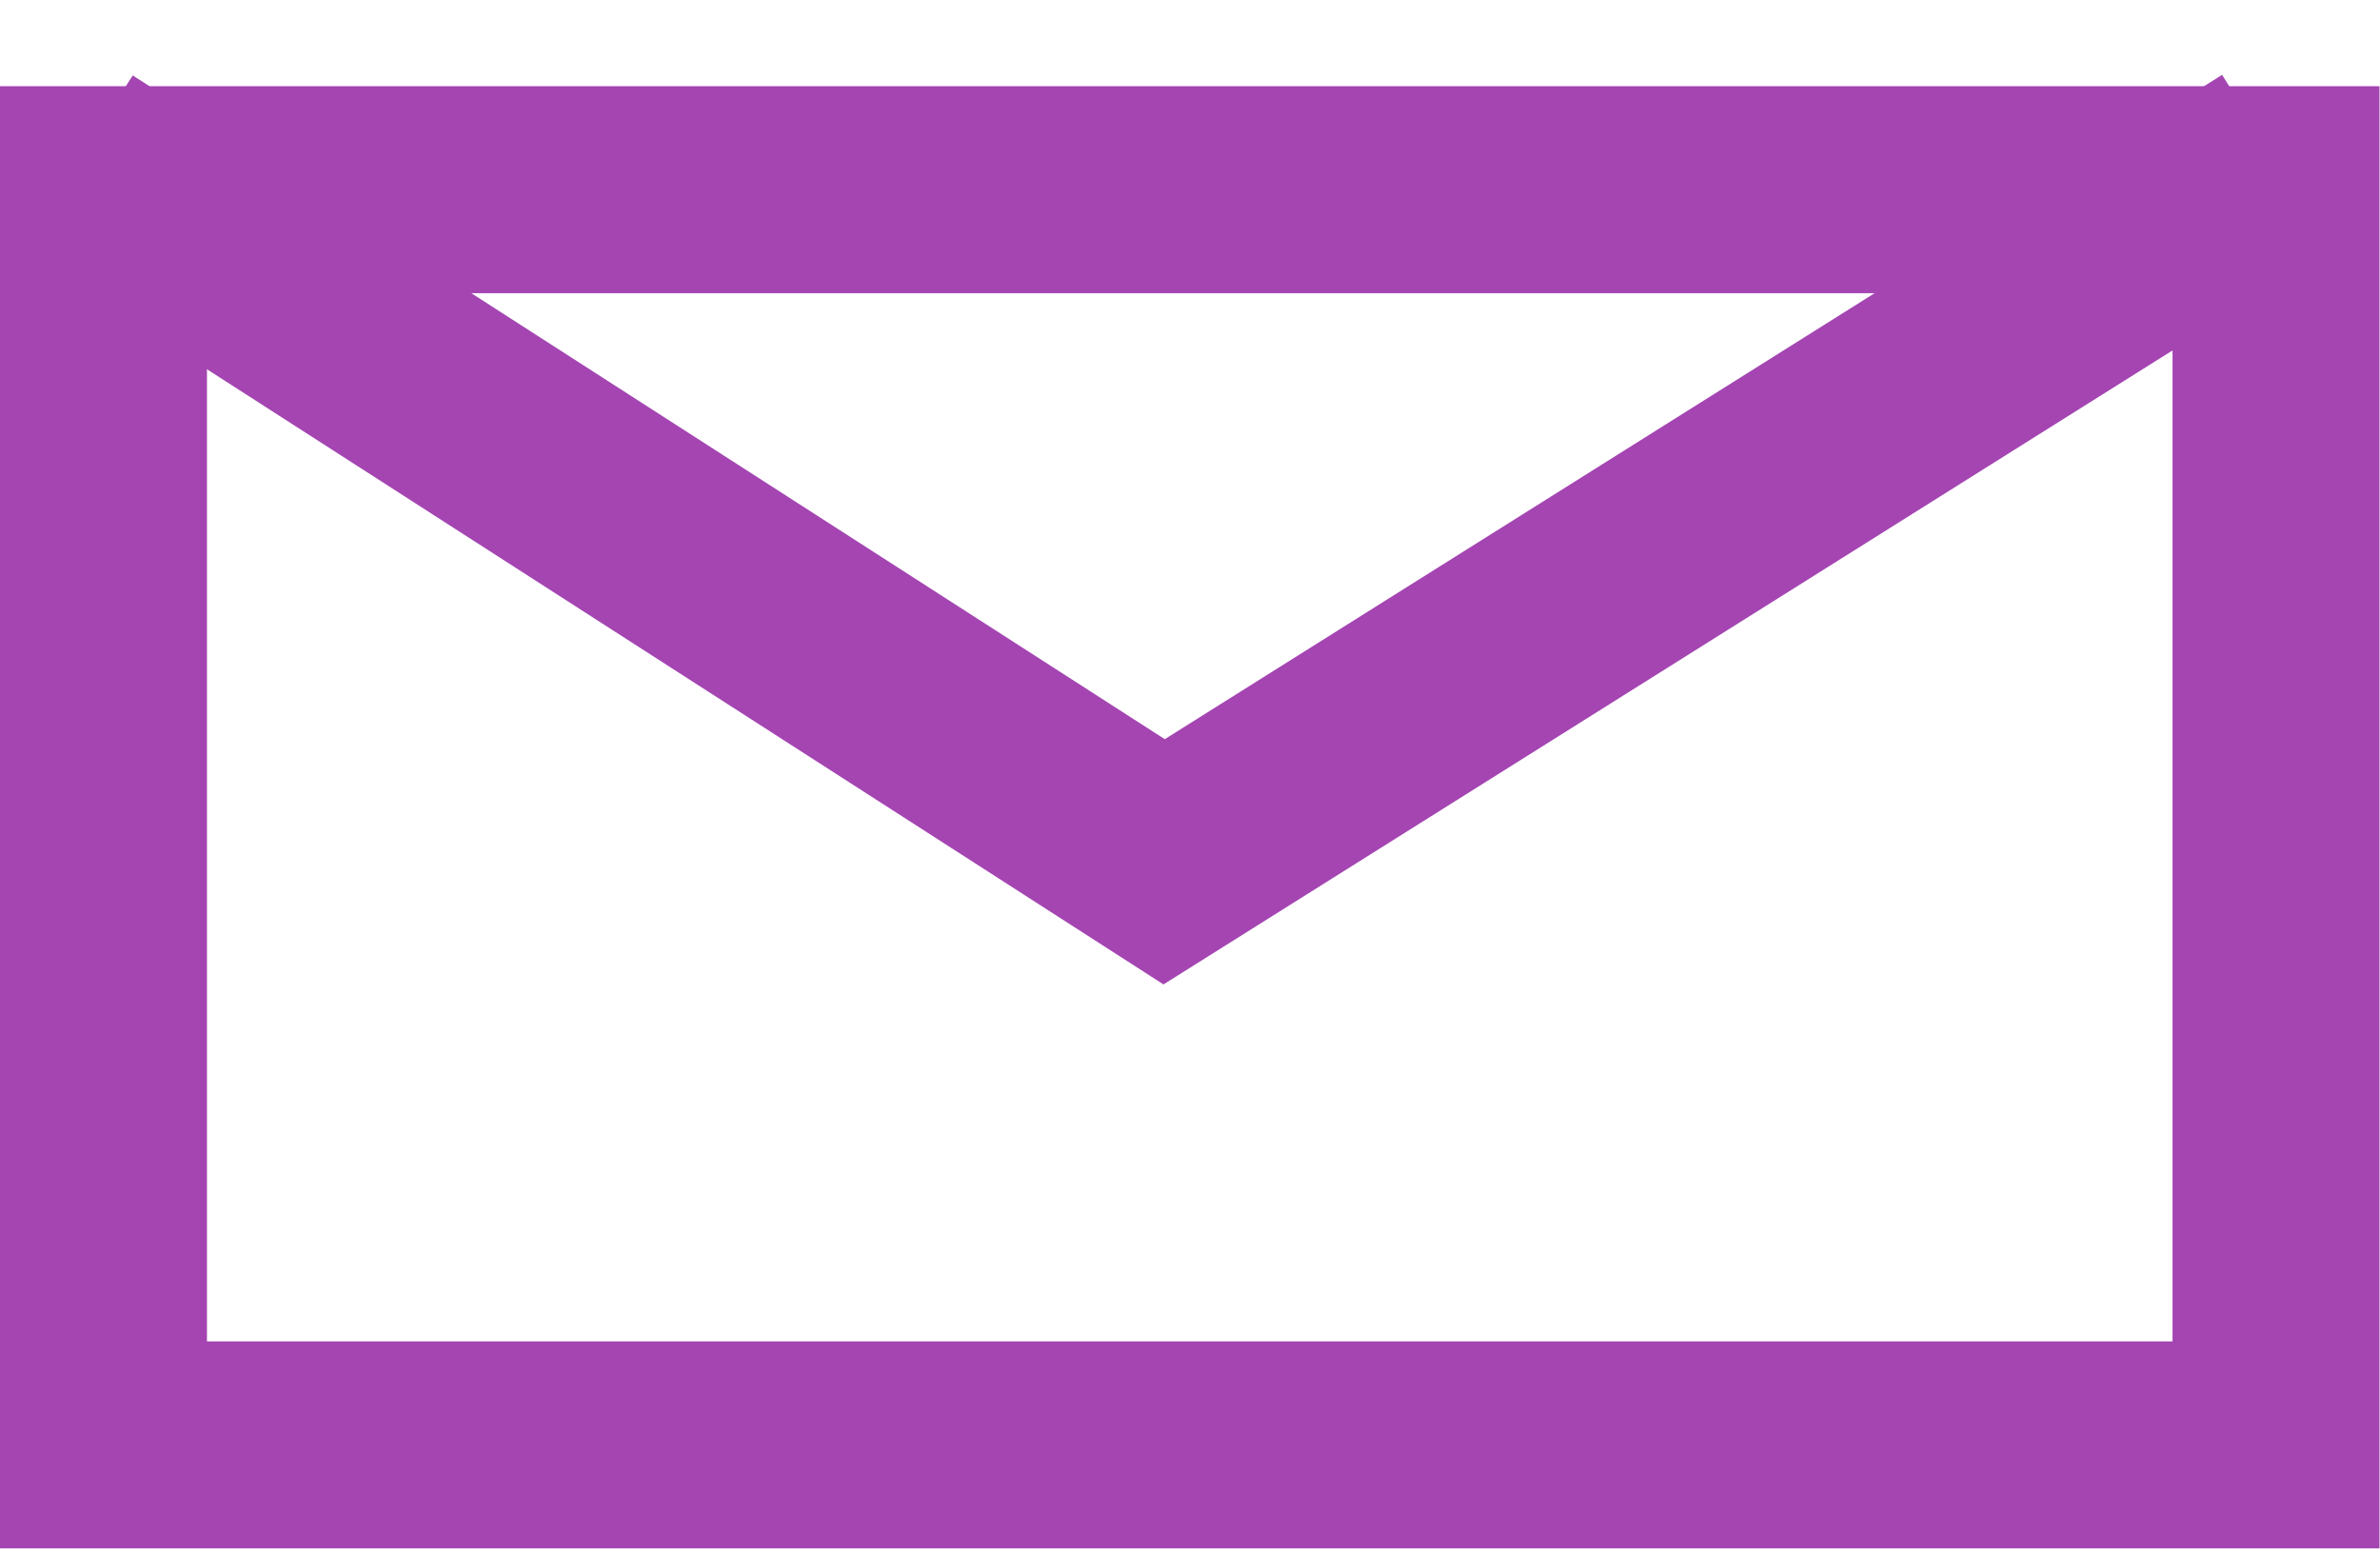 <?xml version="1.0" encoding="UTF-8"?>
<svg width="23px" height="15px" viewBox="0 0 23 15" version="1.1" xmlns="http://www.w3.org/2000/svg" xmlns:xlink="http://www.w3.org/1999/xlink">
    <!-- Generator: Sketch 48.2 (47327) - http://www.bohemiancoding.com/sketch -->
    <title>Group</title>
    <desc>Created with Sketch.</desc>
    <defs></defs>
    <g id="Mobile-Portrait-Copy-5" stroke="none" stroke-width="1" fill="none" fill-rule="evenodd" transform="translate(-74, -425)">
        <g id="Group-3" transform="translate(74, 420)" stroke="#A445B2" stroke-width="2">
            <g id="Group" transform="translate(0, 5.833)">
                <rect id="Rectangle-37" x="1" y="1" width="20.995" height="12.128"></rect>
                <polyline id="Path-57" points="0.742 0.737 11.25 7.494 22.006 0.737"></polyline>
            </g>
        </g>
    </g>
</svg>